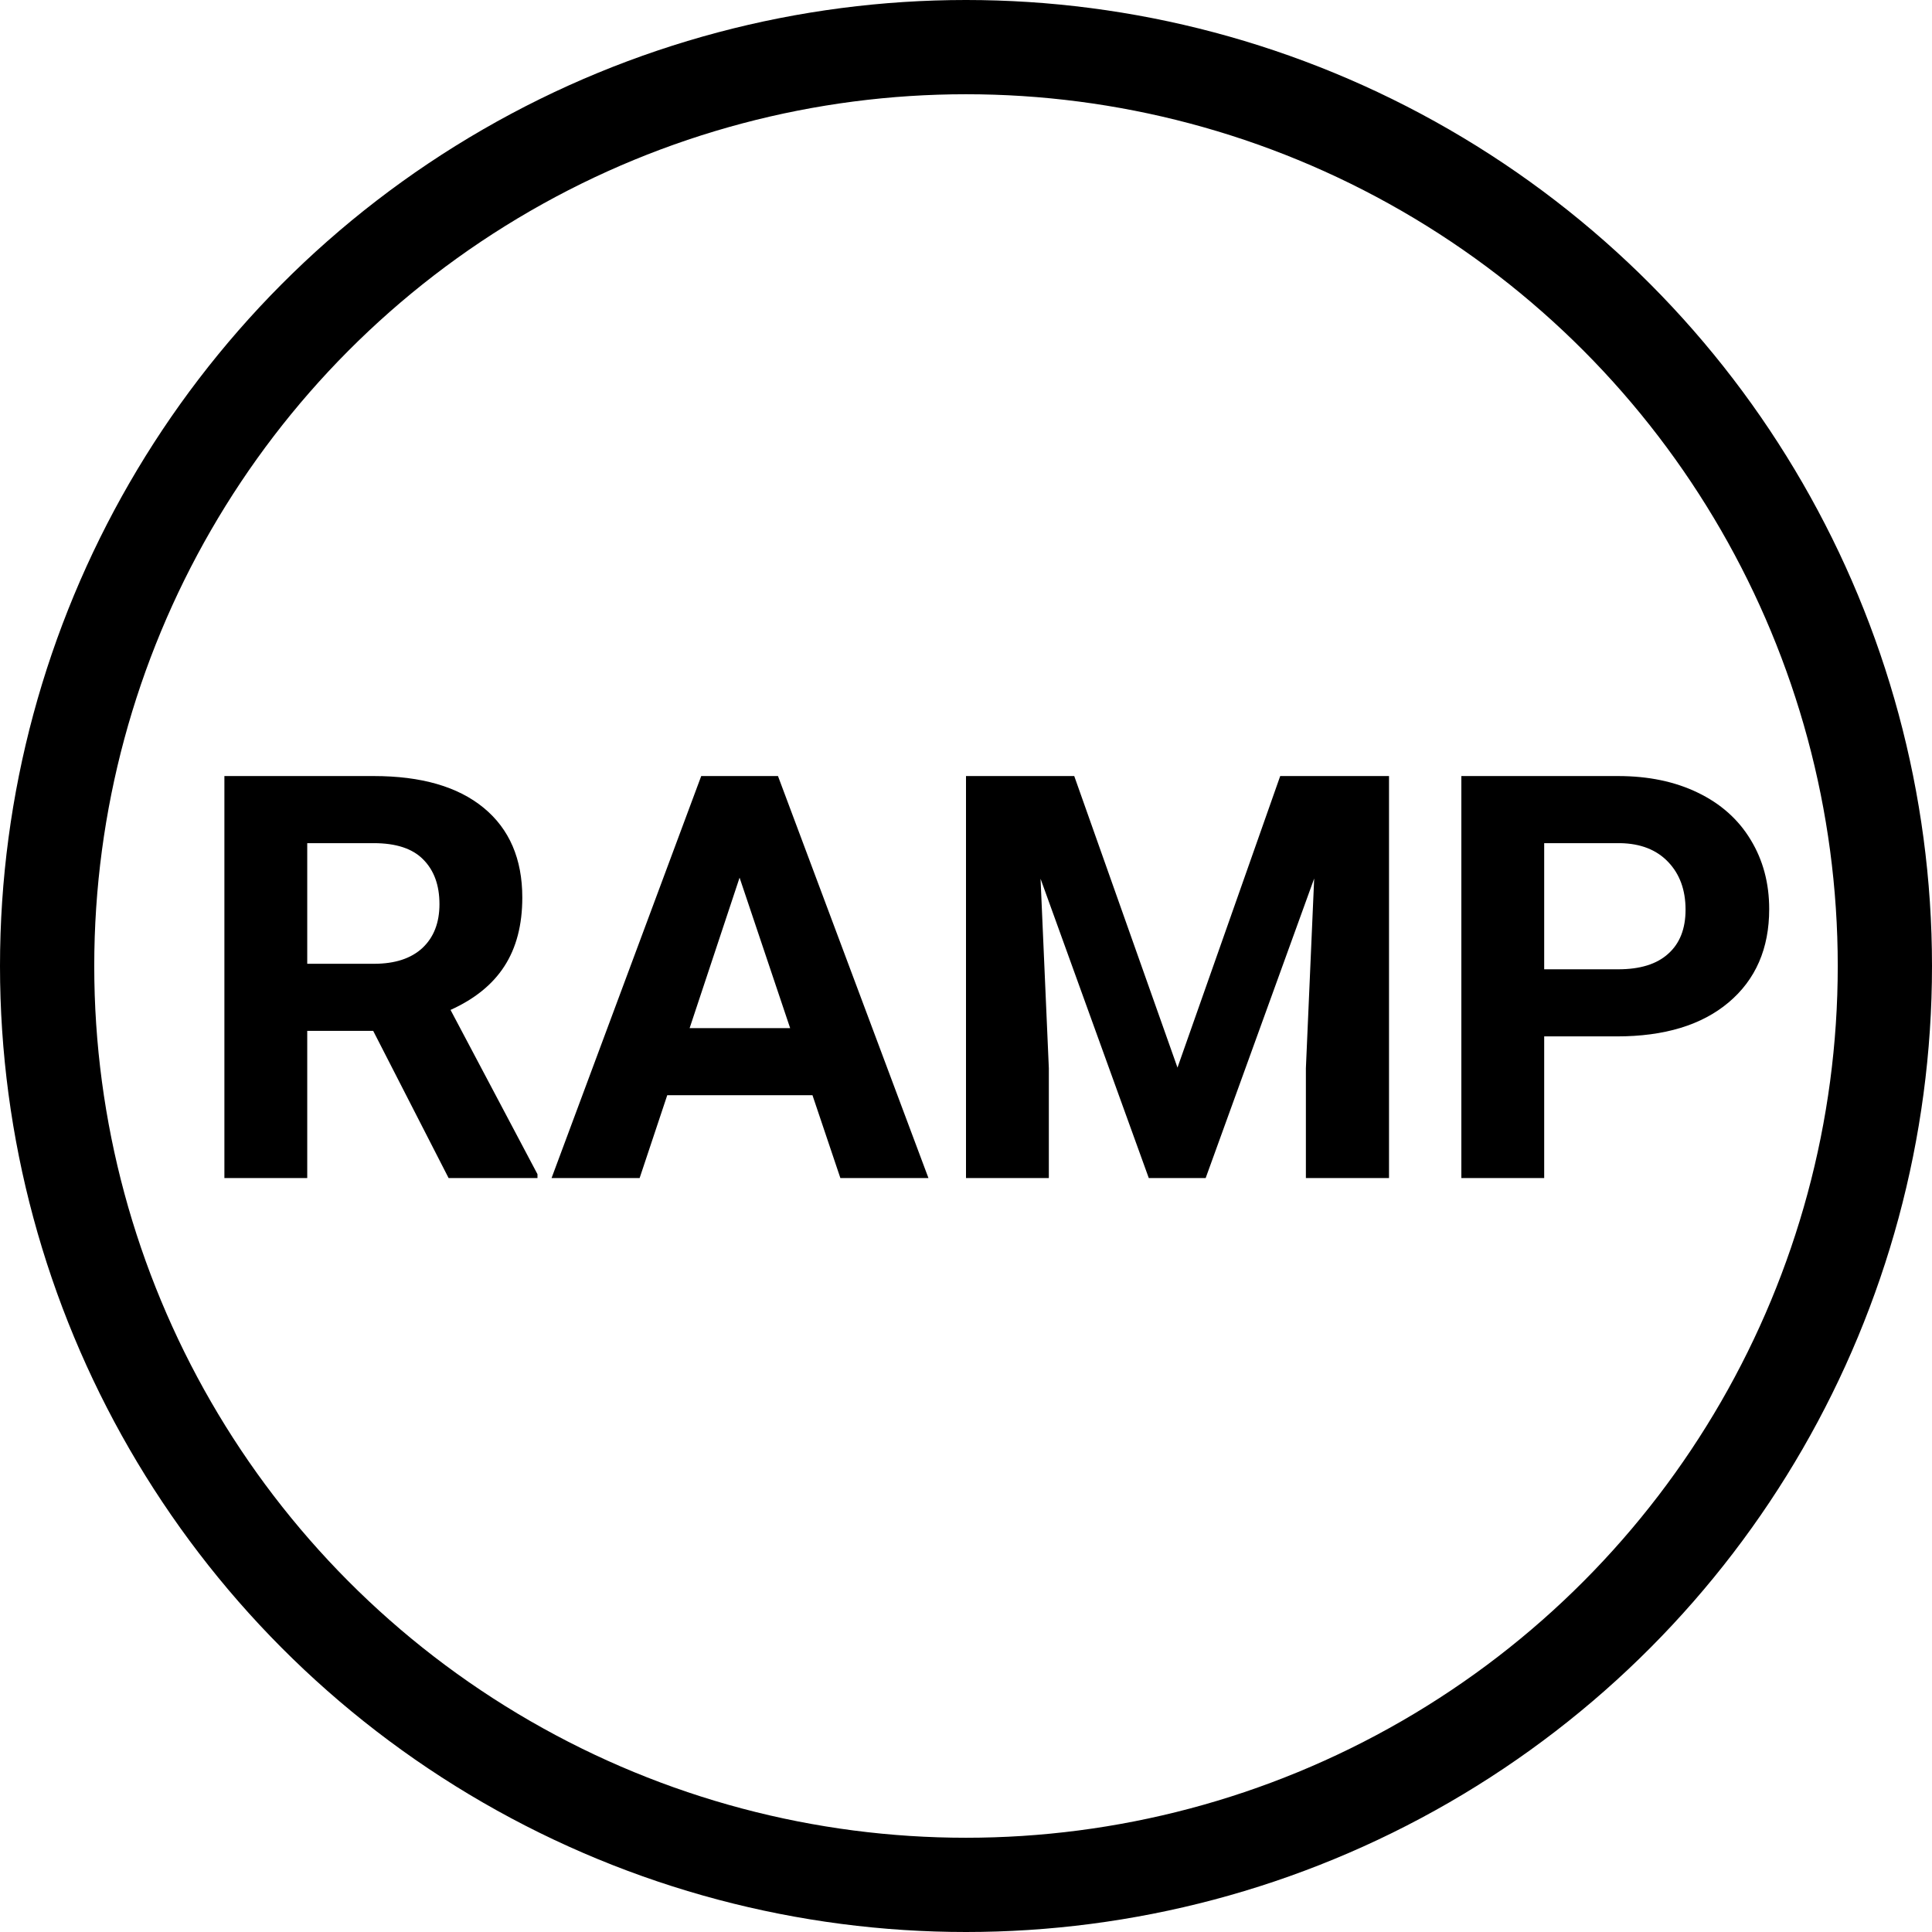 <svg width="41" height="41" viewBox="0 0 41 41" fill="none" xmlns="http://www.w3.org/2000/svg">
<circle cx="20.5" cy="20.5" r="19.5" stroke="black" stroke-width="2"/>
<path d="M7.92 21.877H6.52V25H4.762V16.469H7.932C8.939 16.469 9.717 16.693 10.264 17.143C10.81 17.592 11.084 18.227 11.084 19.047C11.084 19.629 10.957 20.115 10.703 20.506C10.453 20.893 10.072 21.201 9.561 21.432L11.406 24.918V25H9.52L7.92 21.877ZM6.52 20.453H7.938C8.379 20.453 8.721 20.342 8.963 20.119C9.205 19.893 9.326 19.582 9.326 19.188C9.326 18.785 9.211 18.469 8.98 18.238C8.754 18.008 8.404 17.893 7.932 17.893H6.52V20.453ZM17.242 23.242H14.16L13.574 25H11.705L14.881 16.469H16.51L19.703 25H17.834L17.242 23.242ZM14.635 21.818H16.768L15.695 18.625L14.635 21.818ZM22.797 16.469L24.988 22.656L27.168 16.469H29.477V25H27.713V22.668L27.889 18.643L25.586 25H24.379L22.082 18.648L22.258 22.668V25H20.5V16.469H22.797ZM32.77 21.994V25H31.012V16.469H34.34C34.98 16.469 35.543 16.586 36.027 16.82C36.516 17.055 36.891 17.389 37.152 17.822C37.414 18.252 37.545 18.742 37.545 19.293C37.545 20.129 37.258 20.789 36.684 21.273C36.113 21.754 35.322 21.994 34.31 21.994H32.77ZM32.77 20.57H34.34C34.805 20.57 35.158 20.461 35.4 20.242C35.647 20.023 35.77 19.711 35.77 19.305C35.77 18.887 35.647 18.549 35.4 18.291C35.154 18.033 34.815 17.9 34.381 17.893H32.77V20.57Z" fill="black"/>
</svg>
